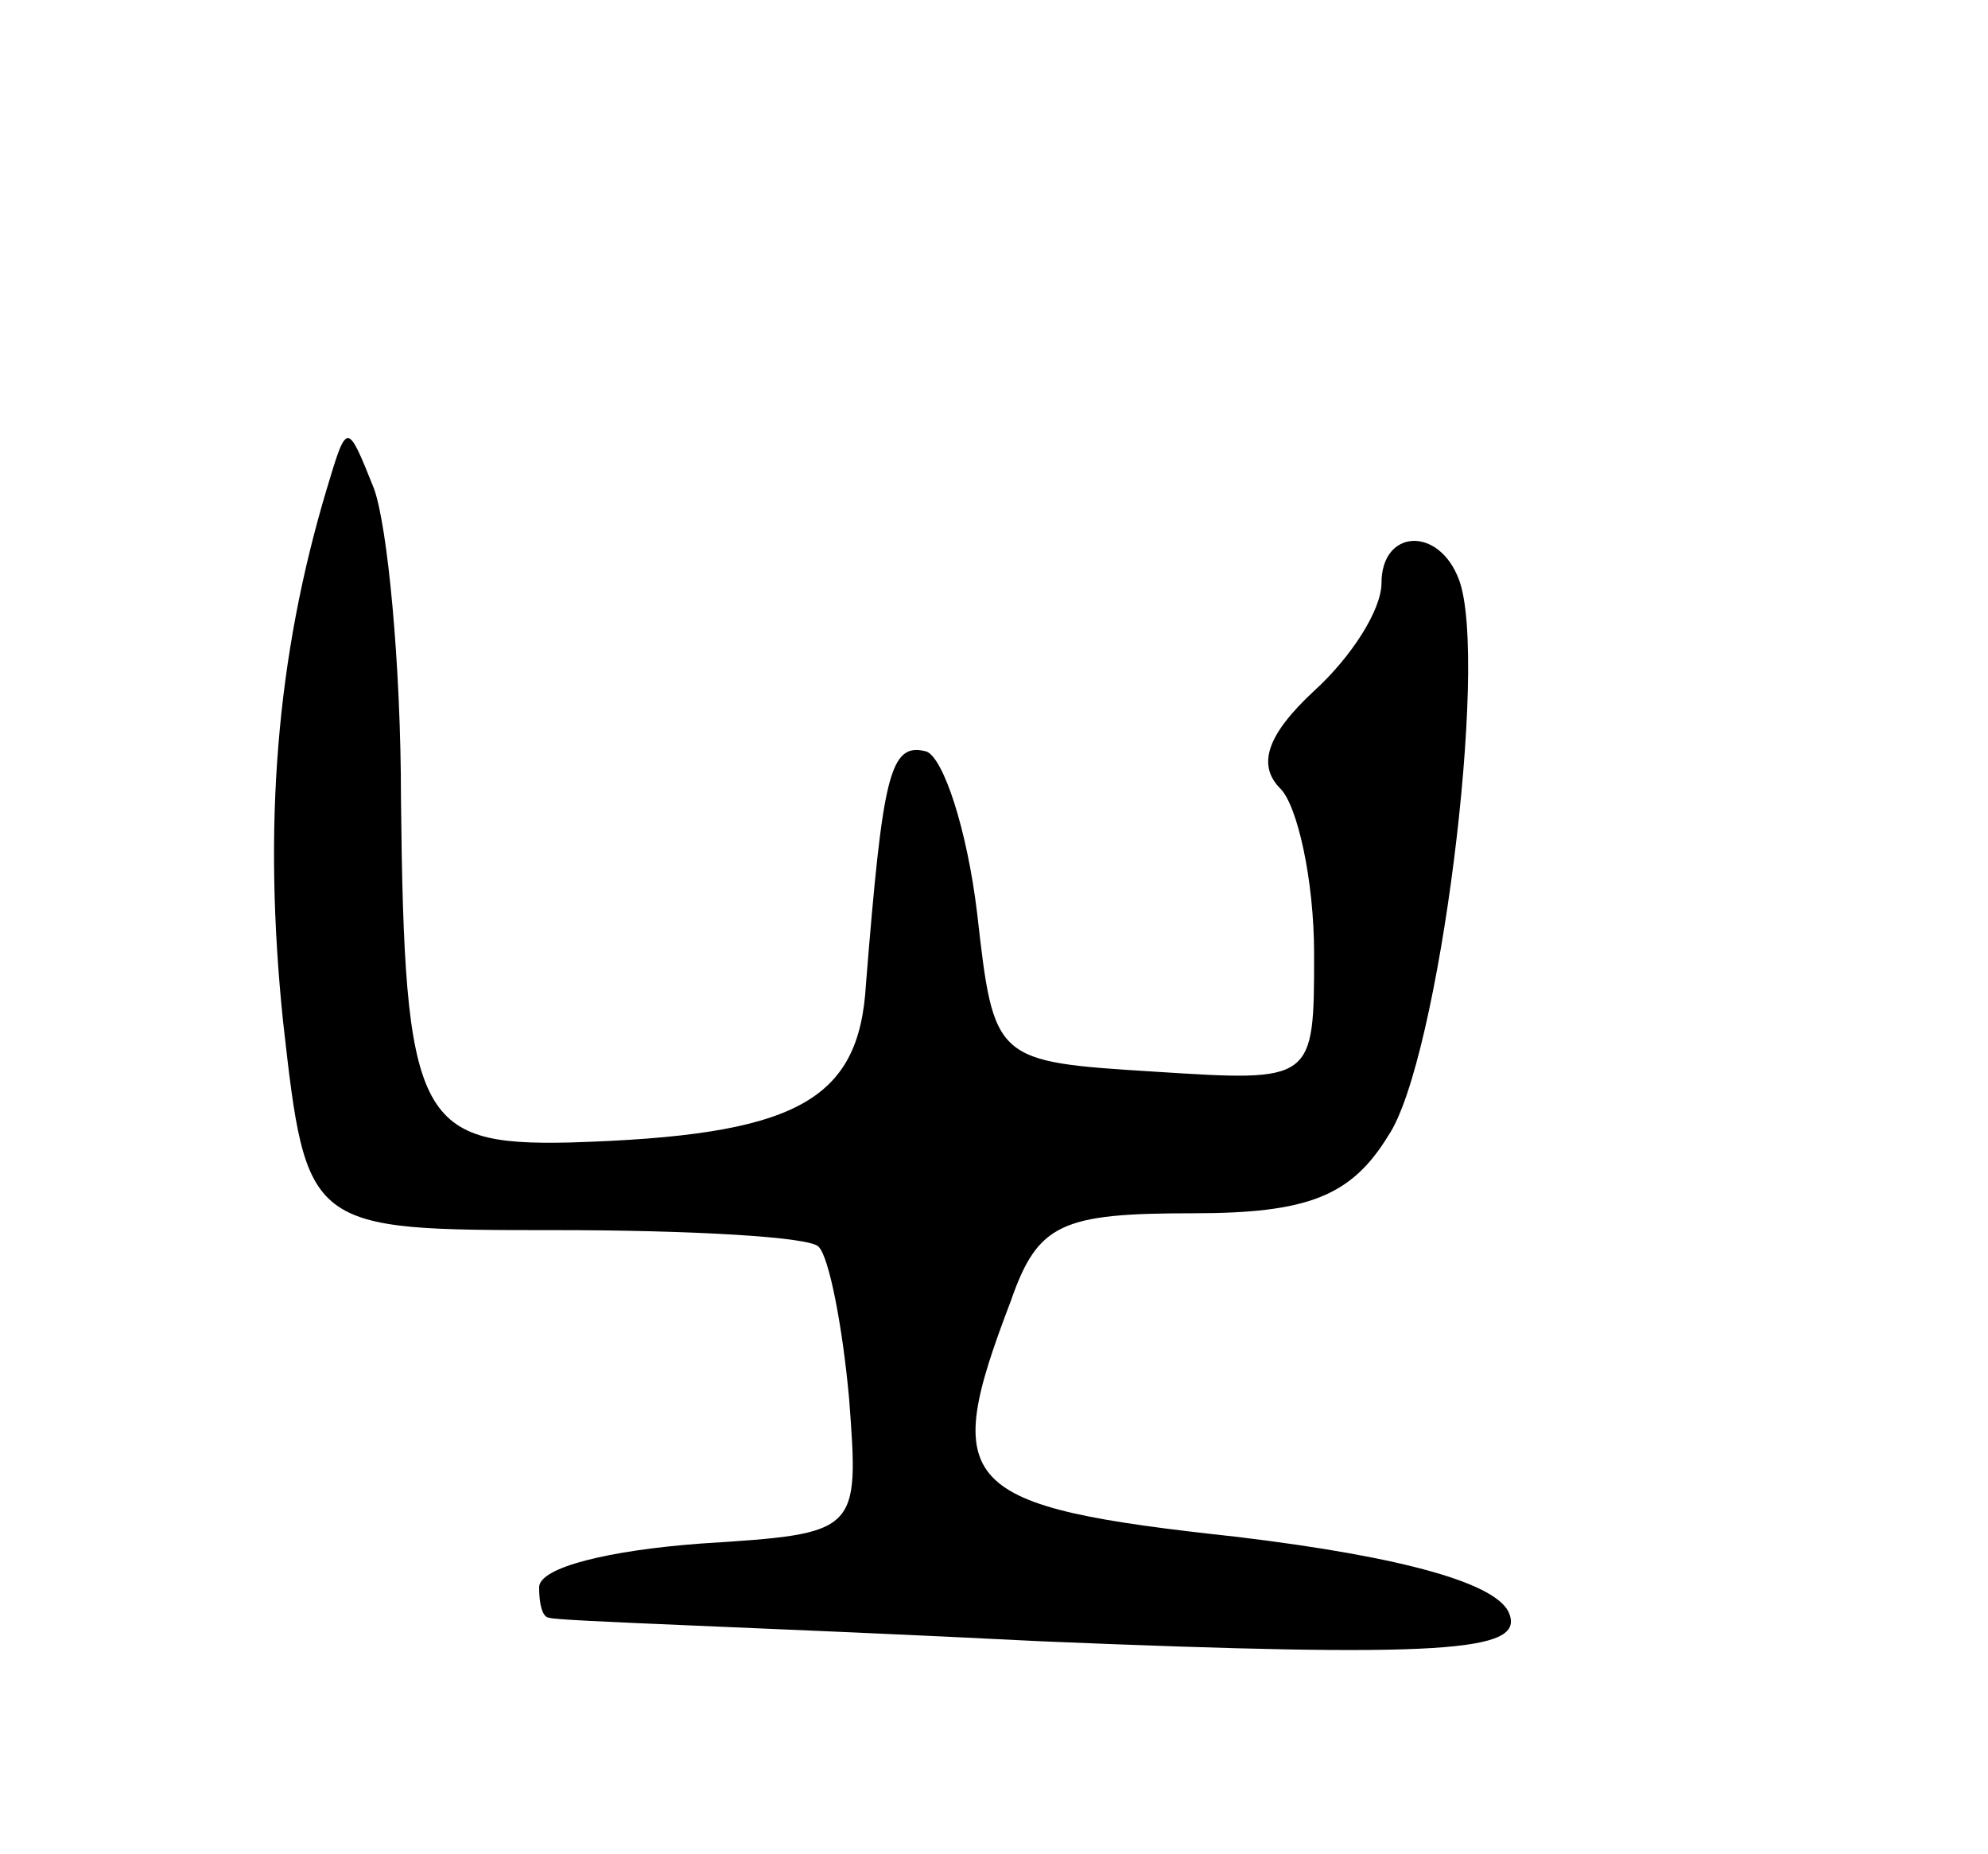 <svg version="1.0" xmlns="http://www.w3.org/2000/svg"
 width="59pt" height="55pt" viewBox="0 0 59 55"
 preserveAspectRatio="xMidYMid meet">
<g transform="translate(0,55) scale(0.1,-0.1)"
fill="#000000" stroke="none">
<path d="M97 405 c-15 -50 -19 -100 -13 -158 7 -62 7 -62 81 -62 40 0 76 -2
78 -5 3 -3 7 -23 9 -45 3 -40 3 -40 -44 -43 -27 -2 -48 -7 -48 -13 0 -5 1 -9
3 -9 1 -1 67 -3 146 -7 120 -5 143 -3 139 8 -3 9 -31 17 -81 23 -83 9 -88 15
-67 70 8 23 15 26 54 26 34 0 47 5 58 23 15 22 30 141 21 165 -6 16 -23 15
-23 -1 0 -8 -9 -22 -20 -32 -14 -13 -17 -22 -10 -29 5 -5 10 -27 10 -49 0 -38
0 -38 -47 -35 -48 3 -48 3 -53 47 -3 25 -10 46 -15 48 -11 3 -13 -7 -18 -69
-2 -35 -21 -45 -88 -47 -45 -1 -49 7 -50 102 0 40 -4 81 -8 92 -8 20 -8 20
-14 0z"/>
</g>
</svg>
